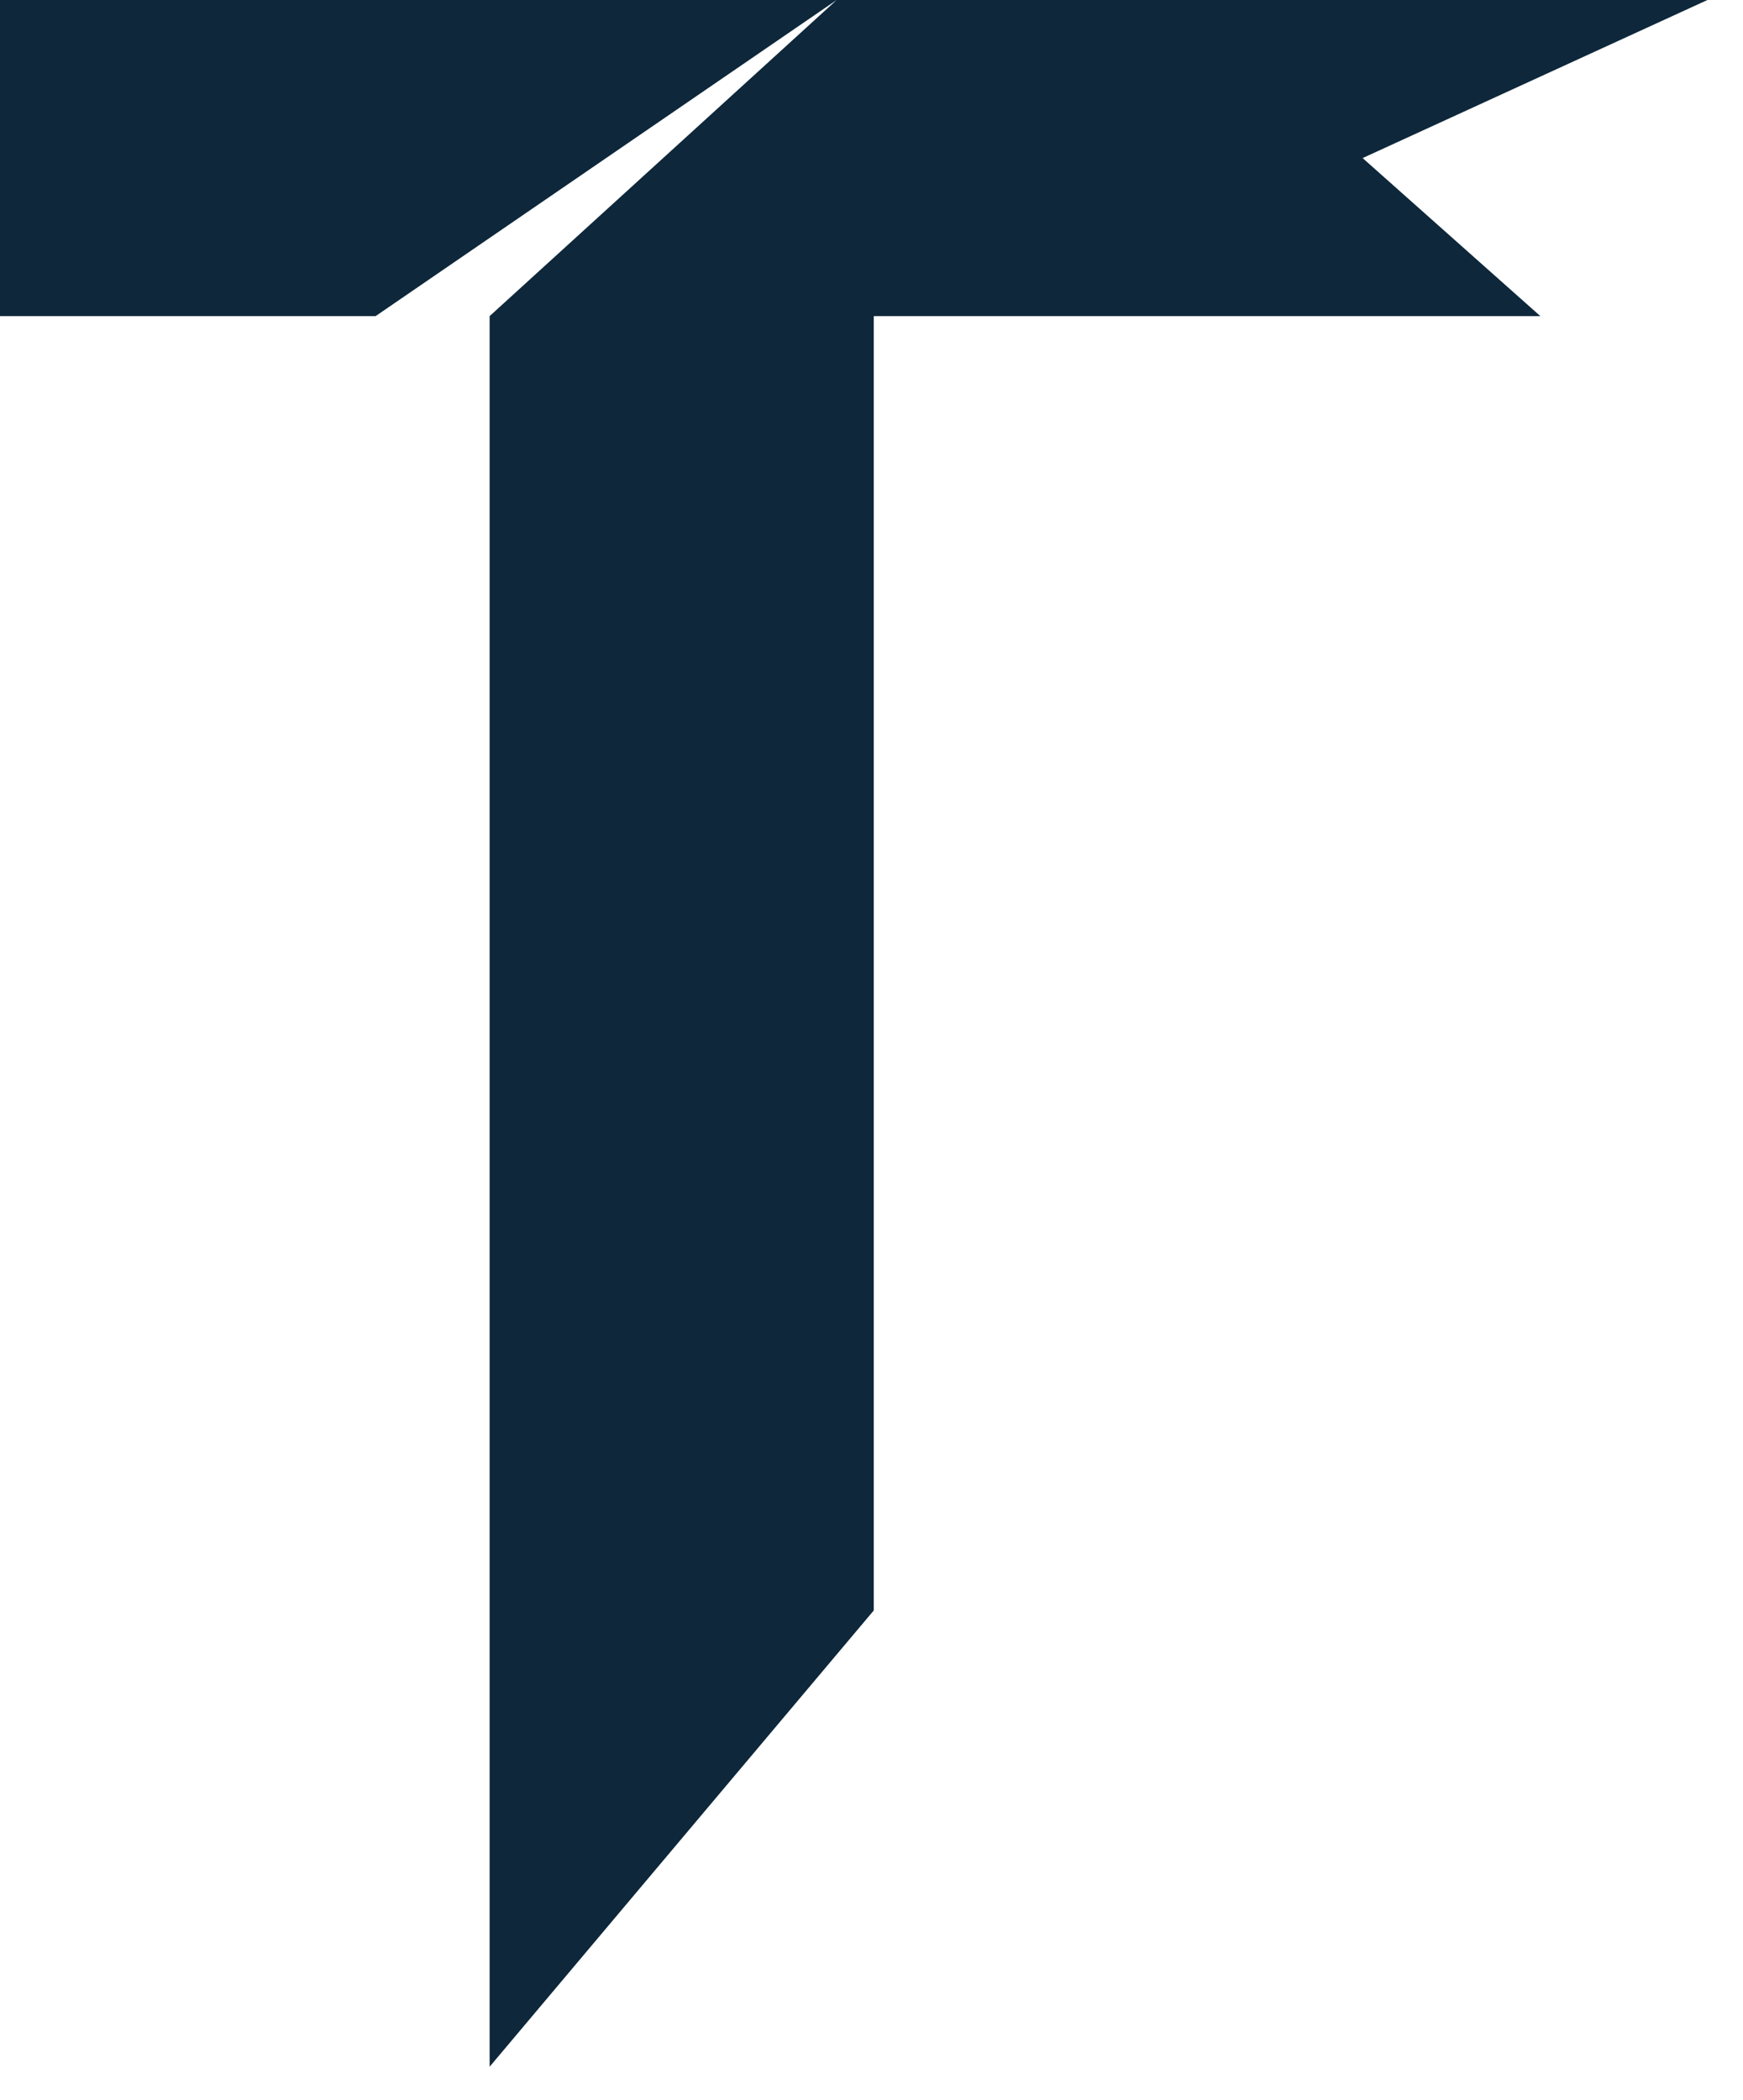 <svg width="44" height="53" viewBox="0 0 44 53" fill="none" xmlns="http://www.w3.org/2000/svg">
<path d="M0 7.977V0H17.672H21.12L43.102 0L34.398 3.989L38.884 7.977H22.057V40.64L12.36 52.154V7.977L21.12 0L9.482 7.977L0 7.977Z" fill="#0E273A"/>
</svg>
